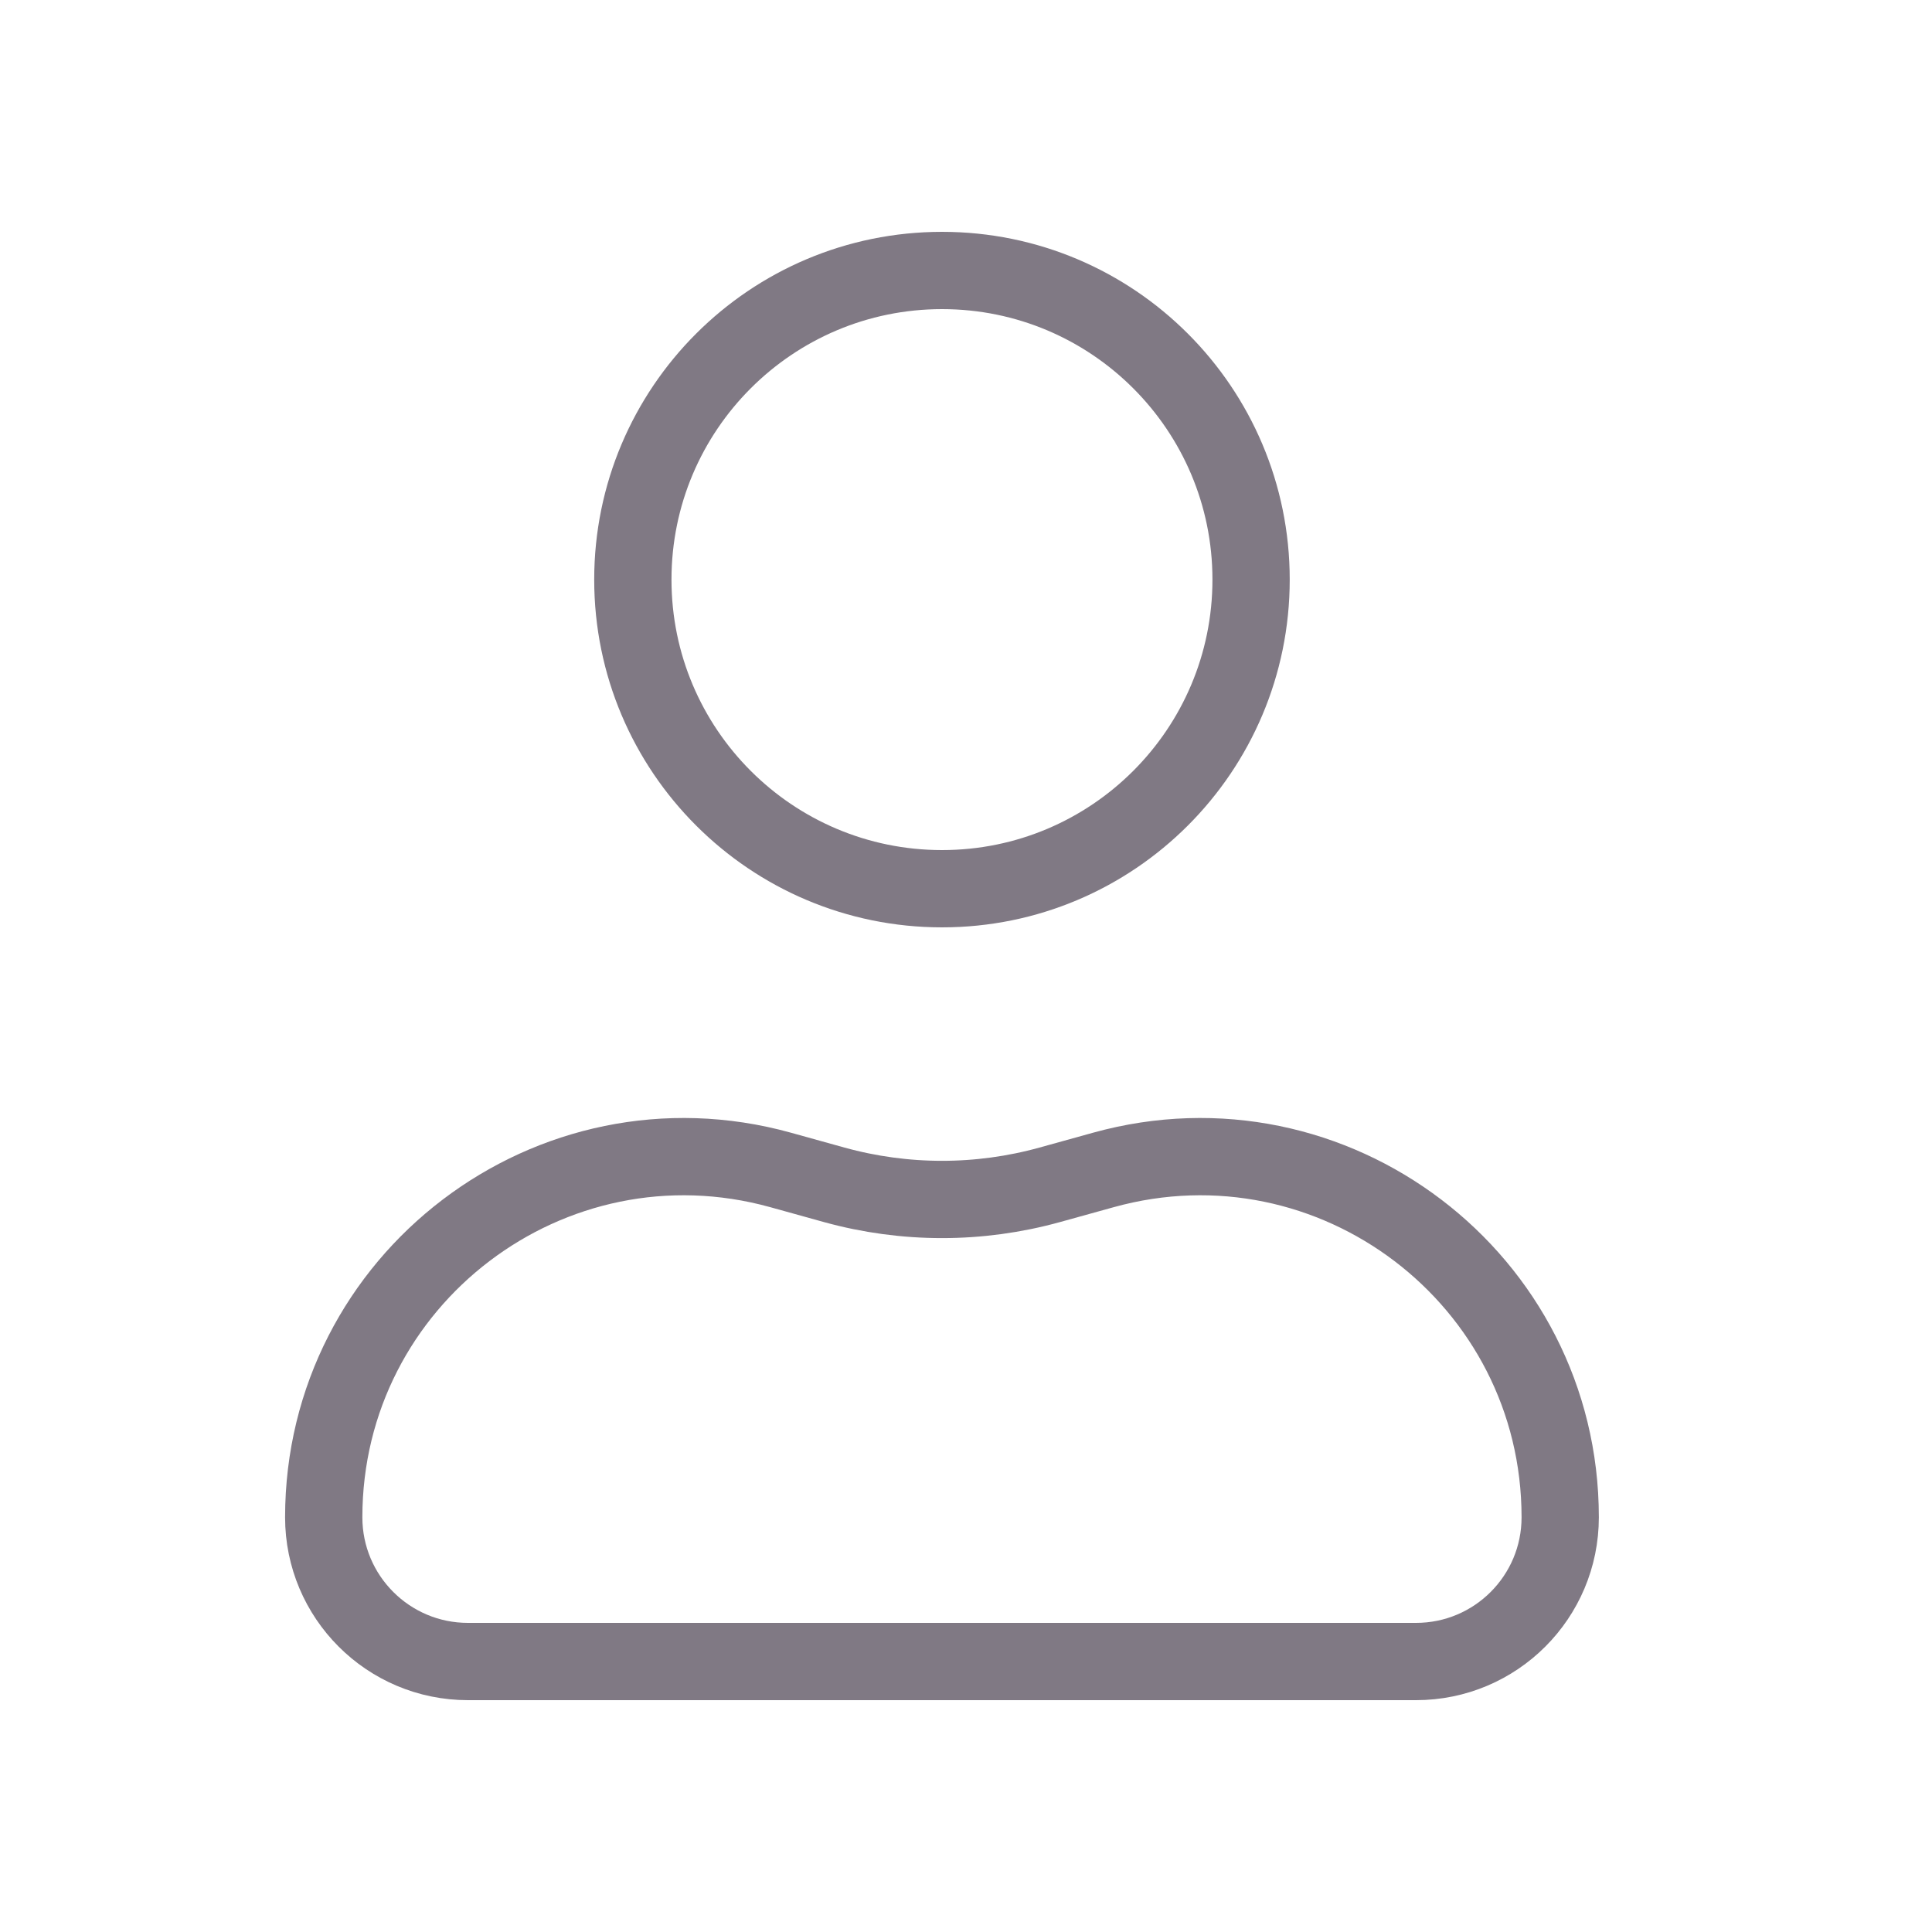 <svg width="25" height="25" viewBox="0 0 25 25" fill="none" xmlns="http://www.w3.org/2000/svg">
<path d="M16.189 7.5C16.189 9.709 14.399 11.5 12.19 11.5C9.98 11.5 8.189 9.709 8.189 7.5C8.189 5.291 9.98 3.5 12.19 3.5C14.399 3.5 16.189 5.291 16.189 7.5Z" stroke="#807984" stroke-linecap="round" stroke-linejoin="round"/>
<path d="M6.055 21.5H18.323C19.354 21.5 20.189 20.665 20.189 19.634C20.189 16.55 17.25 14.315 14.278 15.139L13.582 15.332C12.671 15.584 11.708 15.584 10.796 15.332L10.101 15.139C7.129 14.315 4.189 16.55 4.189 19.634C4.189 20.665 5.025 21.5 6.055 21.5Z" stroke="#807984" stroke-linecap="round" stroke-linejoin="round"/>
</svg>
